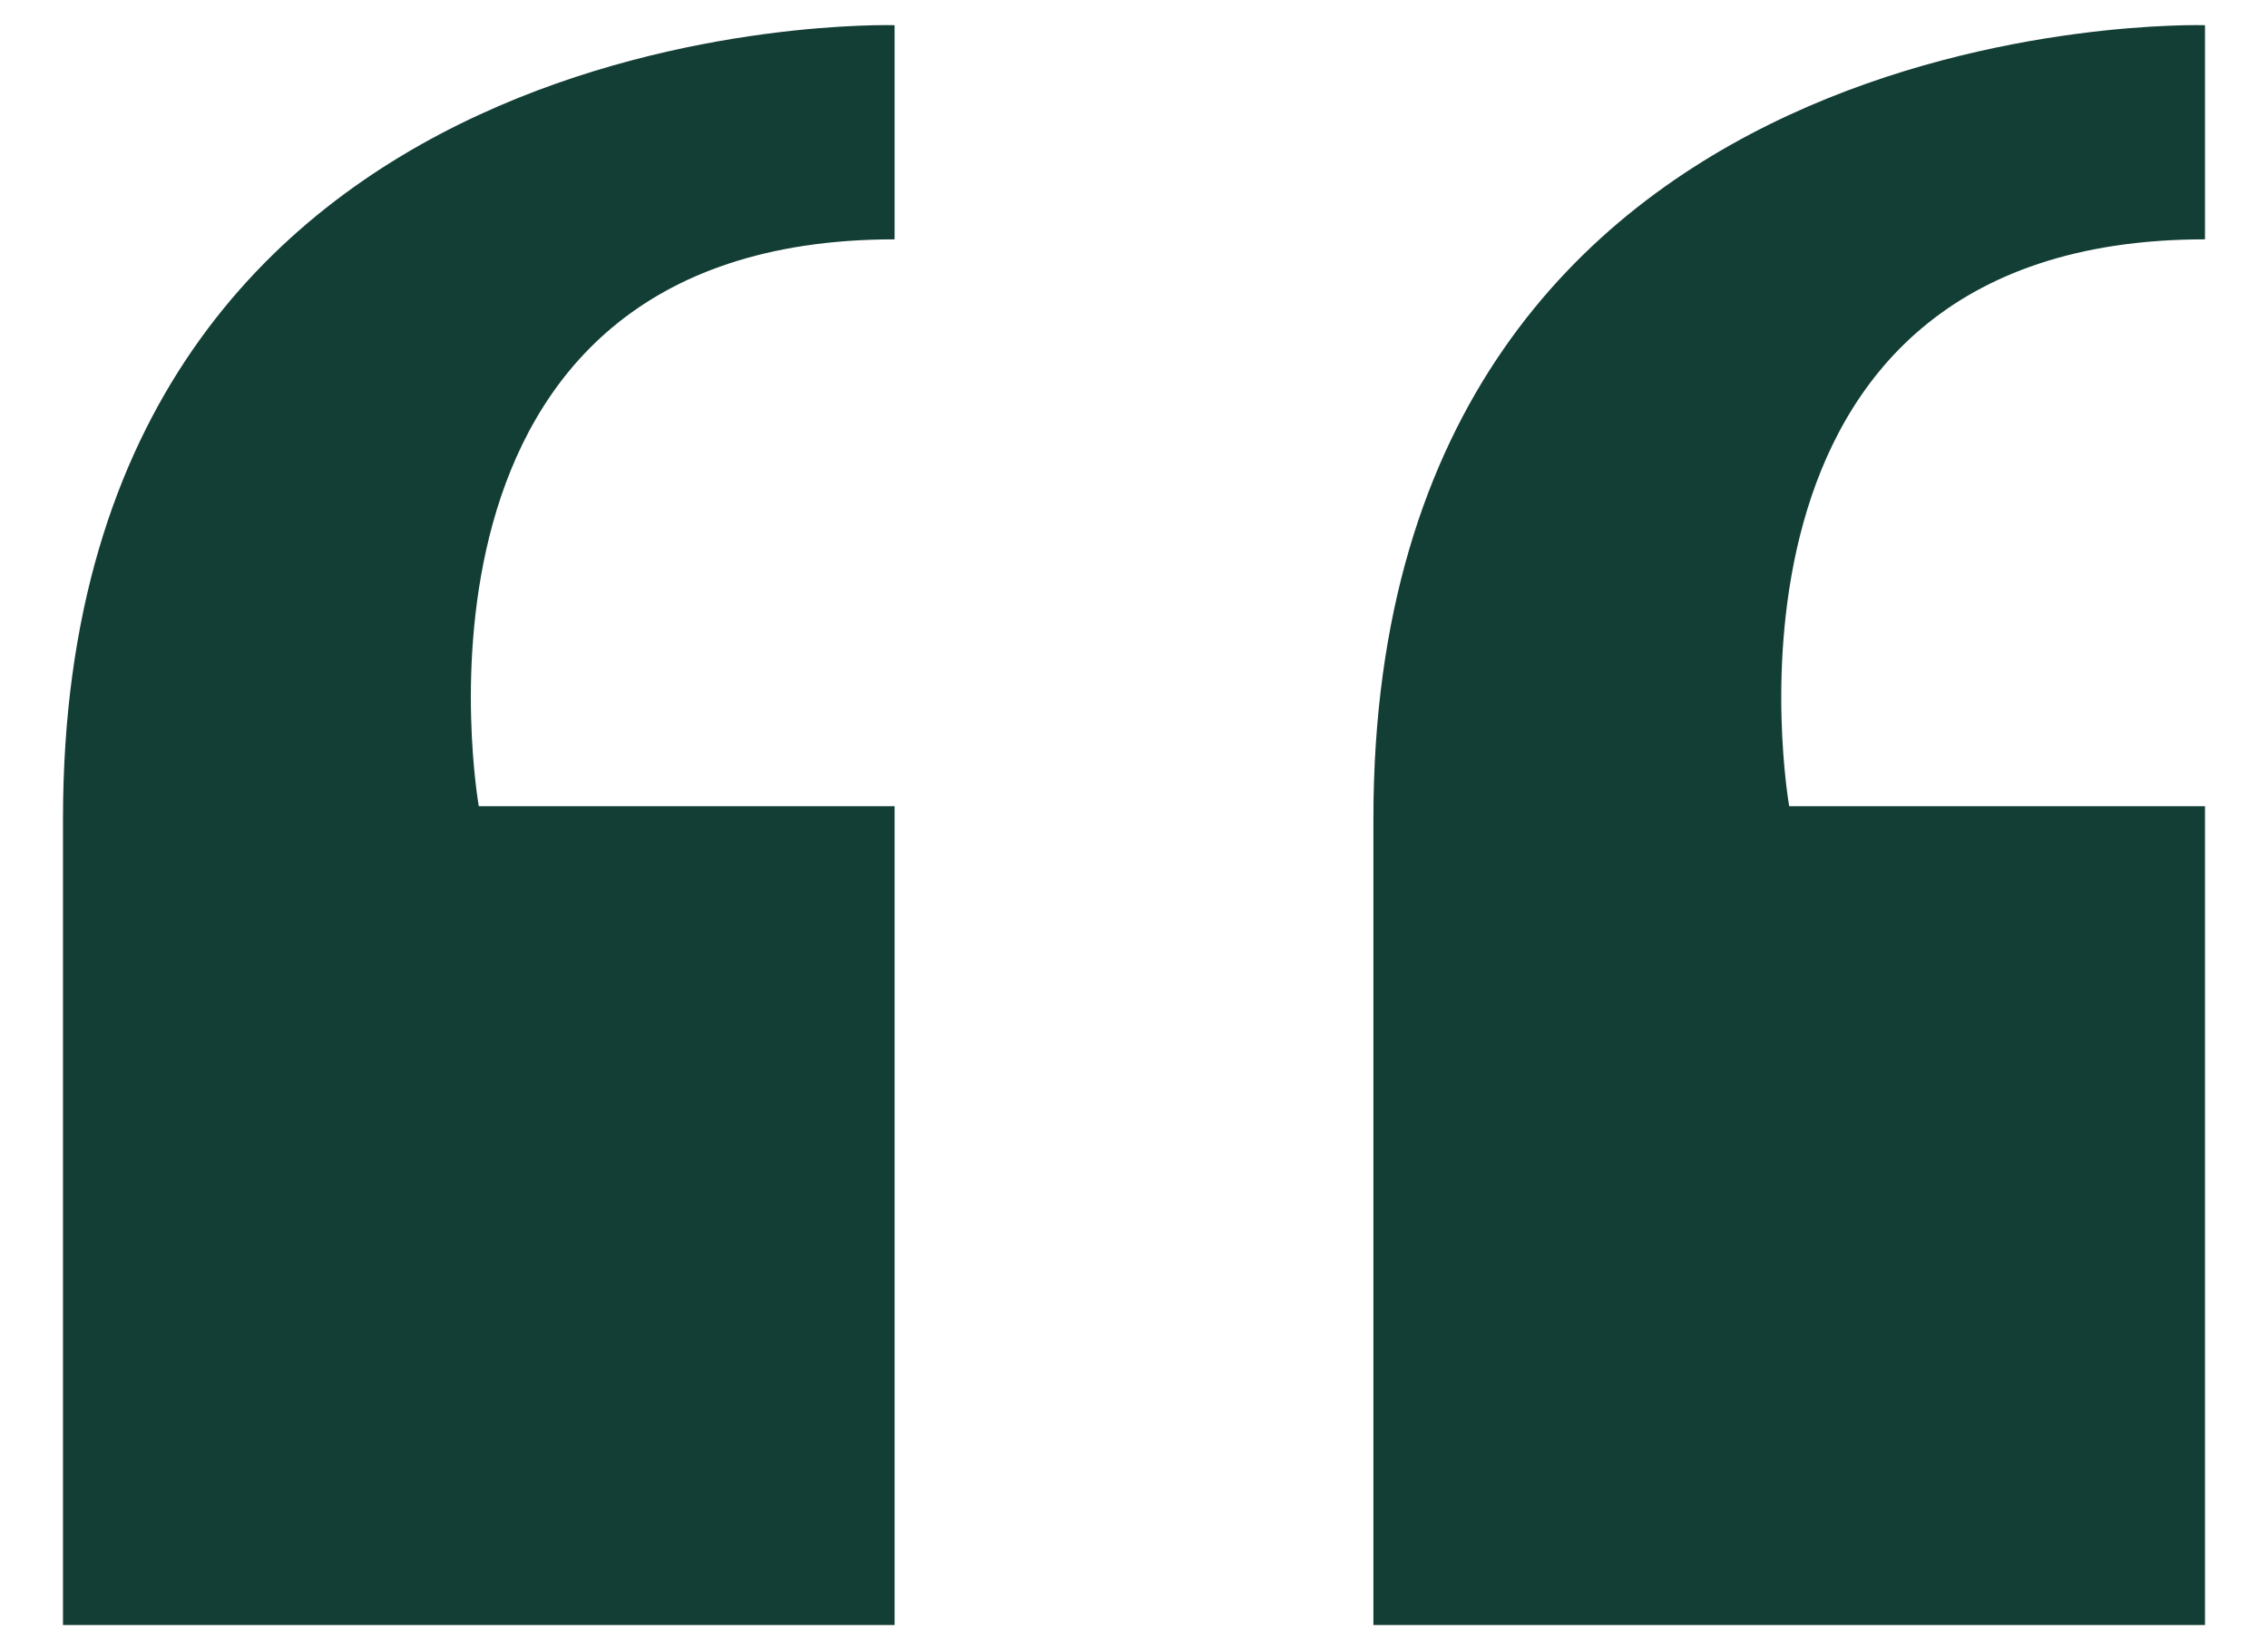 <svg width="18" height="13" viewBox="0 0 18 13" fill="none" xmlns="http://www.w3.org/2000/svg">
	<path fill="#133E35" d="M7.1,0.2c0,0-6.6-0.2-6.6,6.3v6.4h6.6V6.4H3.8c0,0-0.8-4.5,3.3-4.5V0.2z M17.5,0.2c0,0-6.6-0.2-6.6,6.3v6.4h6.6 V6.4h-3.3c0,0-0.8-4.5,3.3-4.5V0.2z"/>
</svg>

